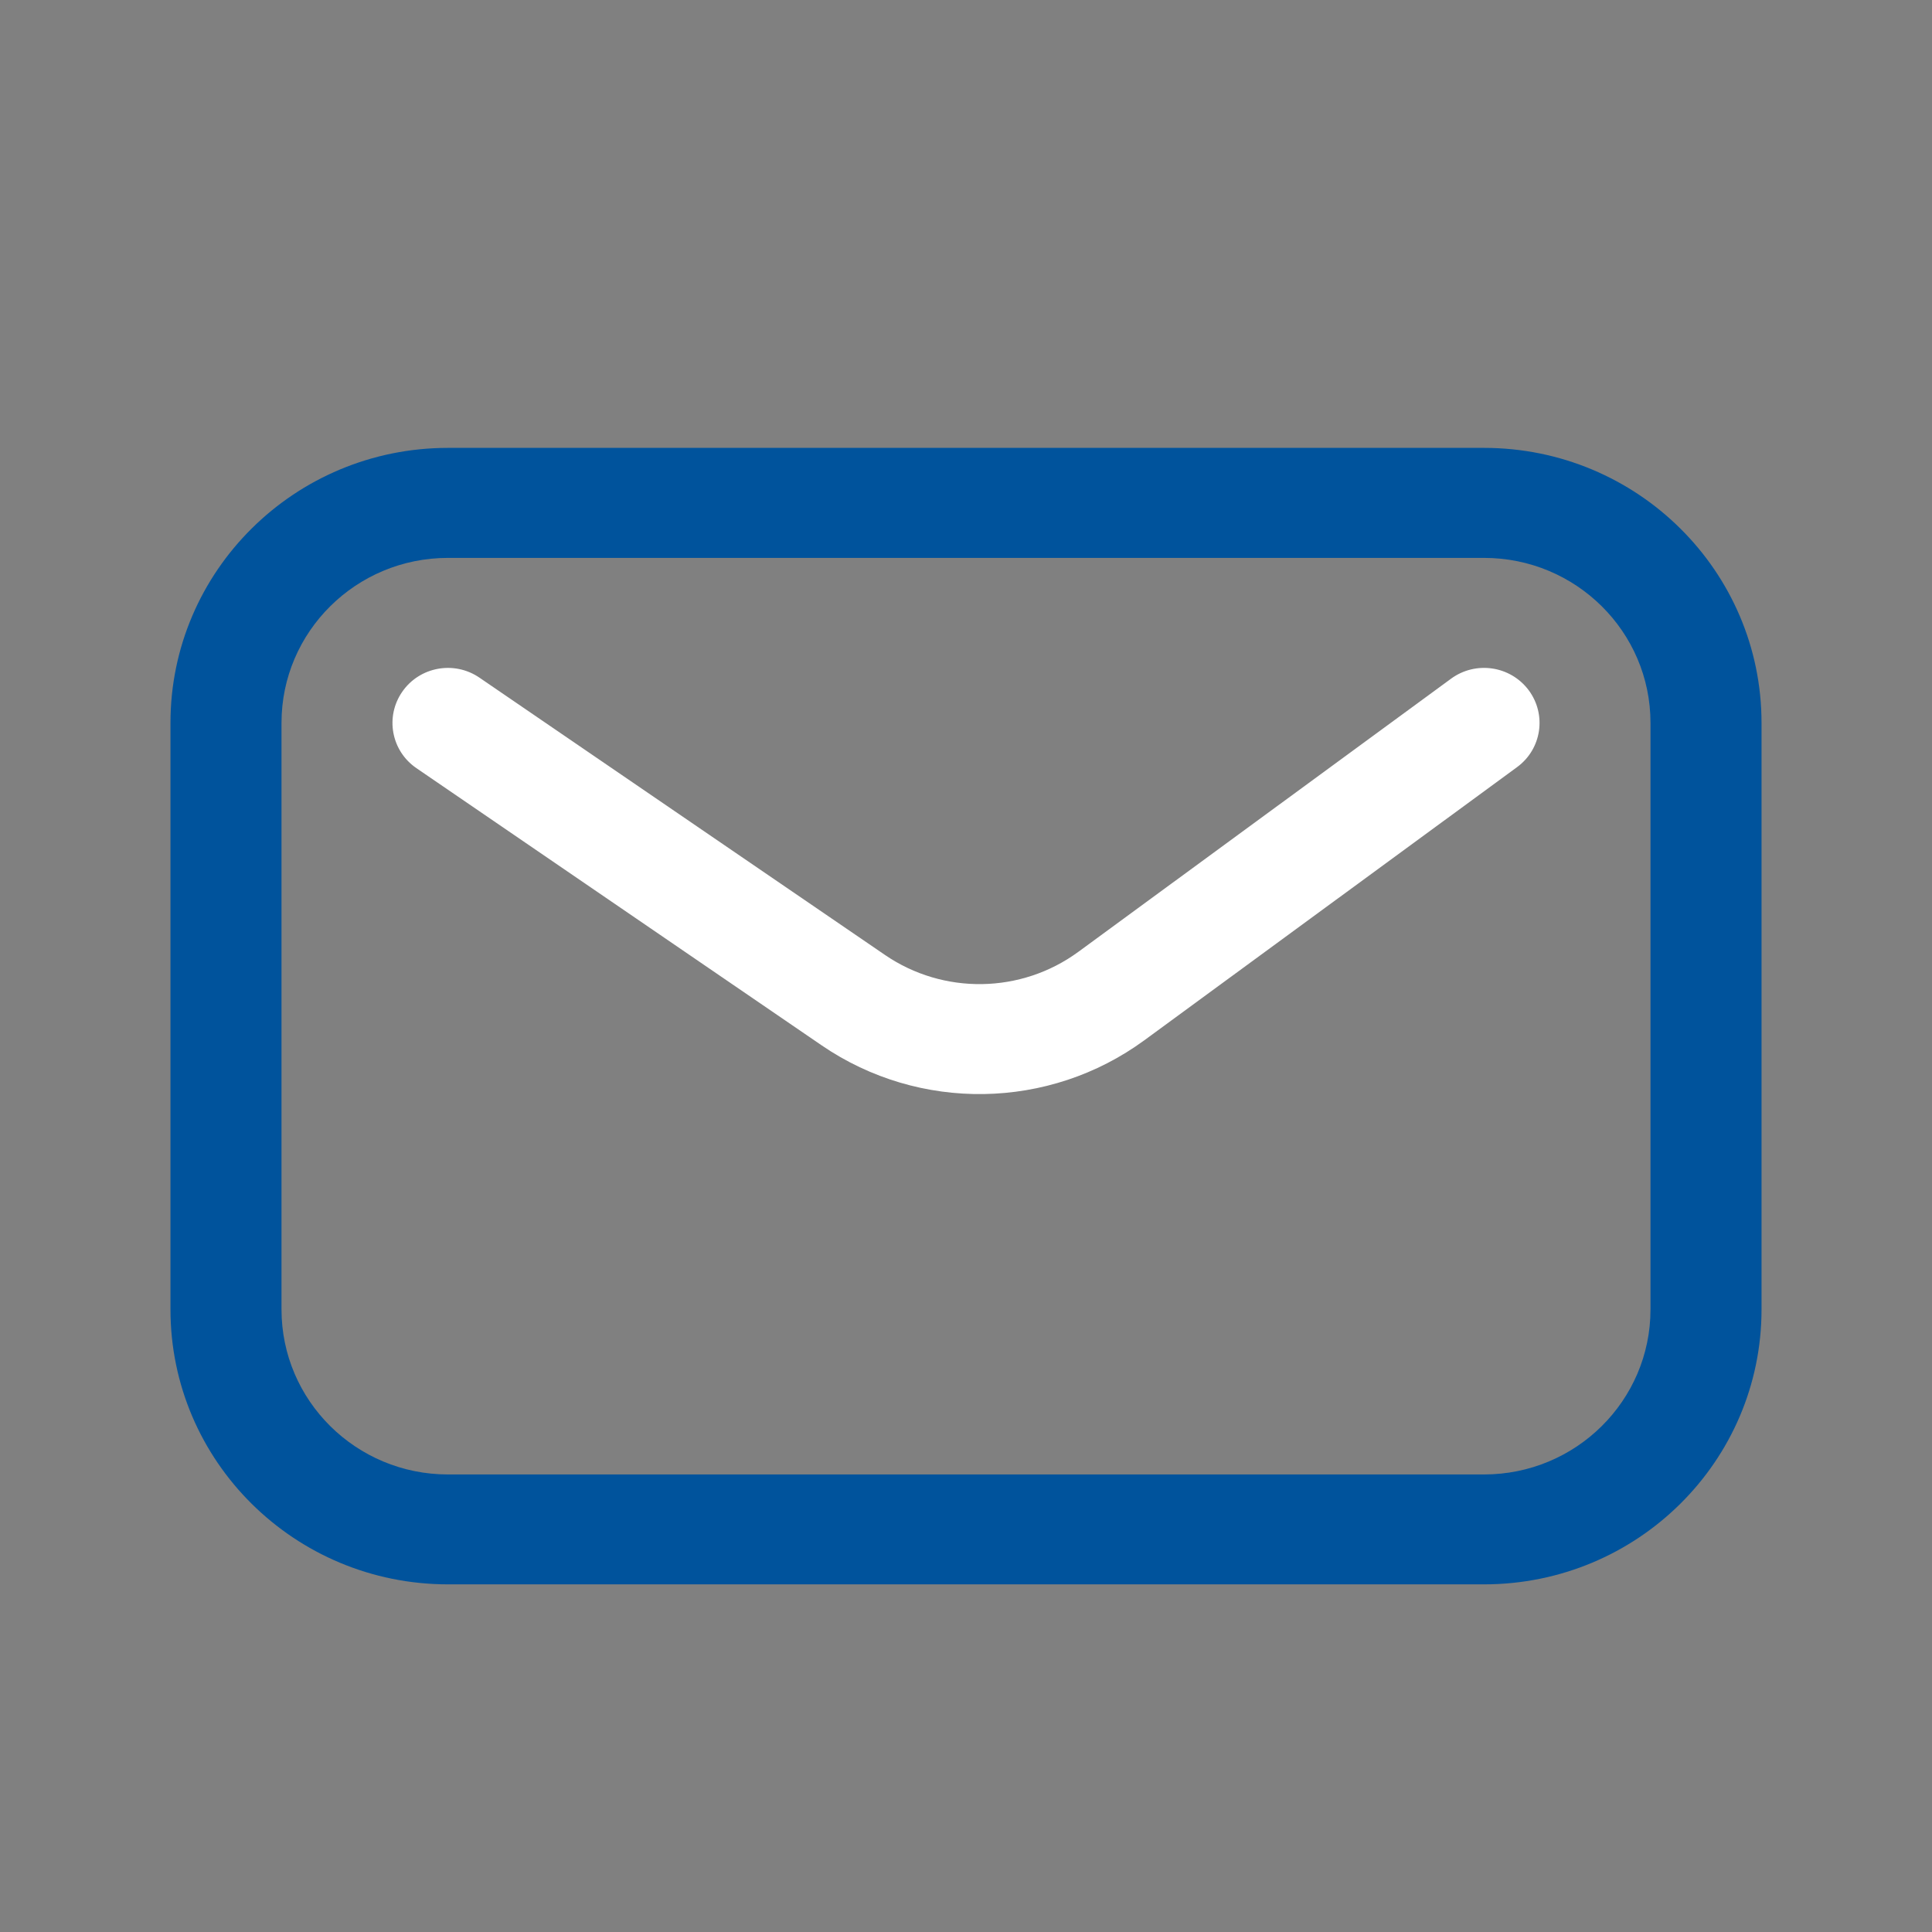 <svg width="17" height="17" viewBox="0 0 17 17" fill="none" xmlns="http://www.w3.org/2000/svg">
<rect x="0" y="0" width="17" height="17" fill="#808080" stroke="none"/>
<path d="M4.219 5.963C3.997 5.811 3.693 5.866 3.54 6.086C3.387 6.306 3.442 6.607 3.664 6.759L7.231 9.199C8.09 9.786 9.231 9.768 10.07 9.153L13.349 6.75C13.566 6.591 13.611 6.288 13.451 6.073C13.29 5.858 12.985 5.813 12.768 5.972L9.489 8.375C8.986 8.744 8.301 8.755 7.786 8.402L4.219 5.963Z" fill="#FFFFFF"/>
<path fill-rule="evenodd" clip-rule="evenodd" d="M3.942 3.941C2.593 3.941 1.5 5.025 1.5 6.361V11.522C1.5 12.858 2.593 13.941 3.942 13.941H13.058C14.407 13.941 15.5 12.858 15.5 11.522V6.361C15.5 5.025 14.407 3.941 13.058 3.941H3.942ZM2.477 6.361C2.477 5.559 3.133 4.909 3.942 4.909H13.058C13.867 4.909 14.523 5.559 14.523 6.361V11.522C14.523 12.324 13.867 12.974 13.058 12.974H3.942C3.133 12.974 2.477 12.324 2.477 11.522V6.361Z" fill="#00539c"/>
</svg>
